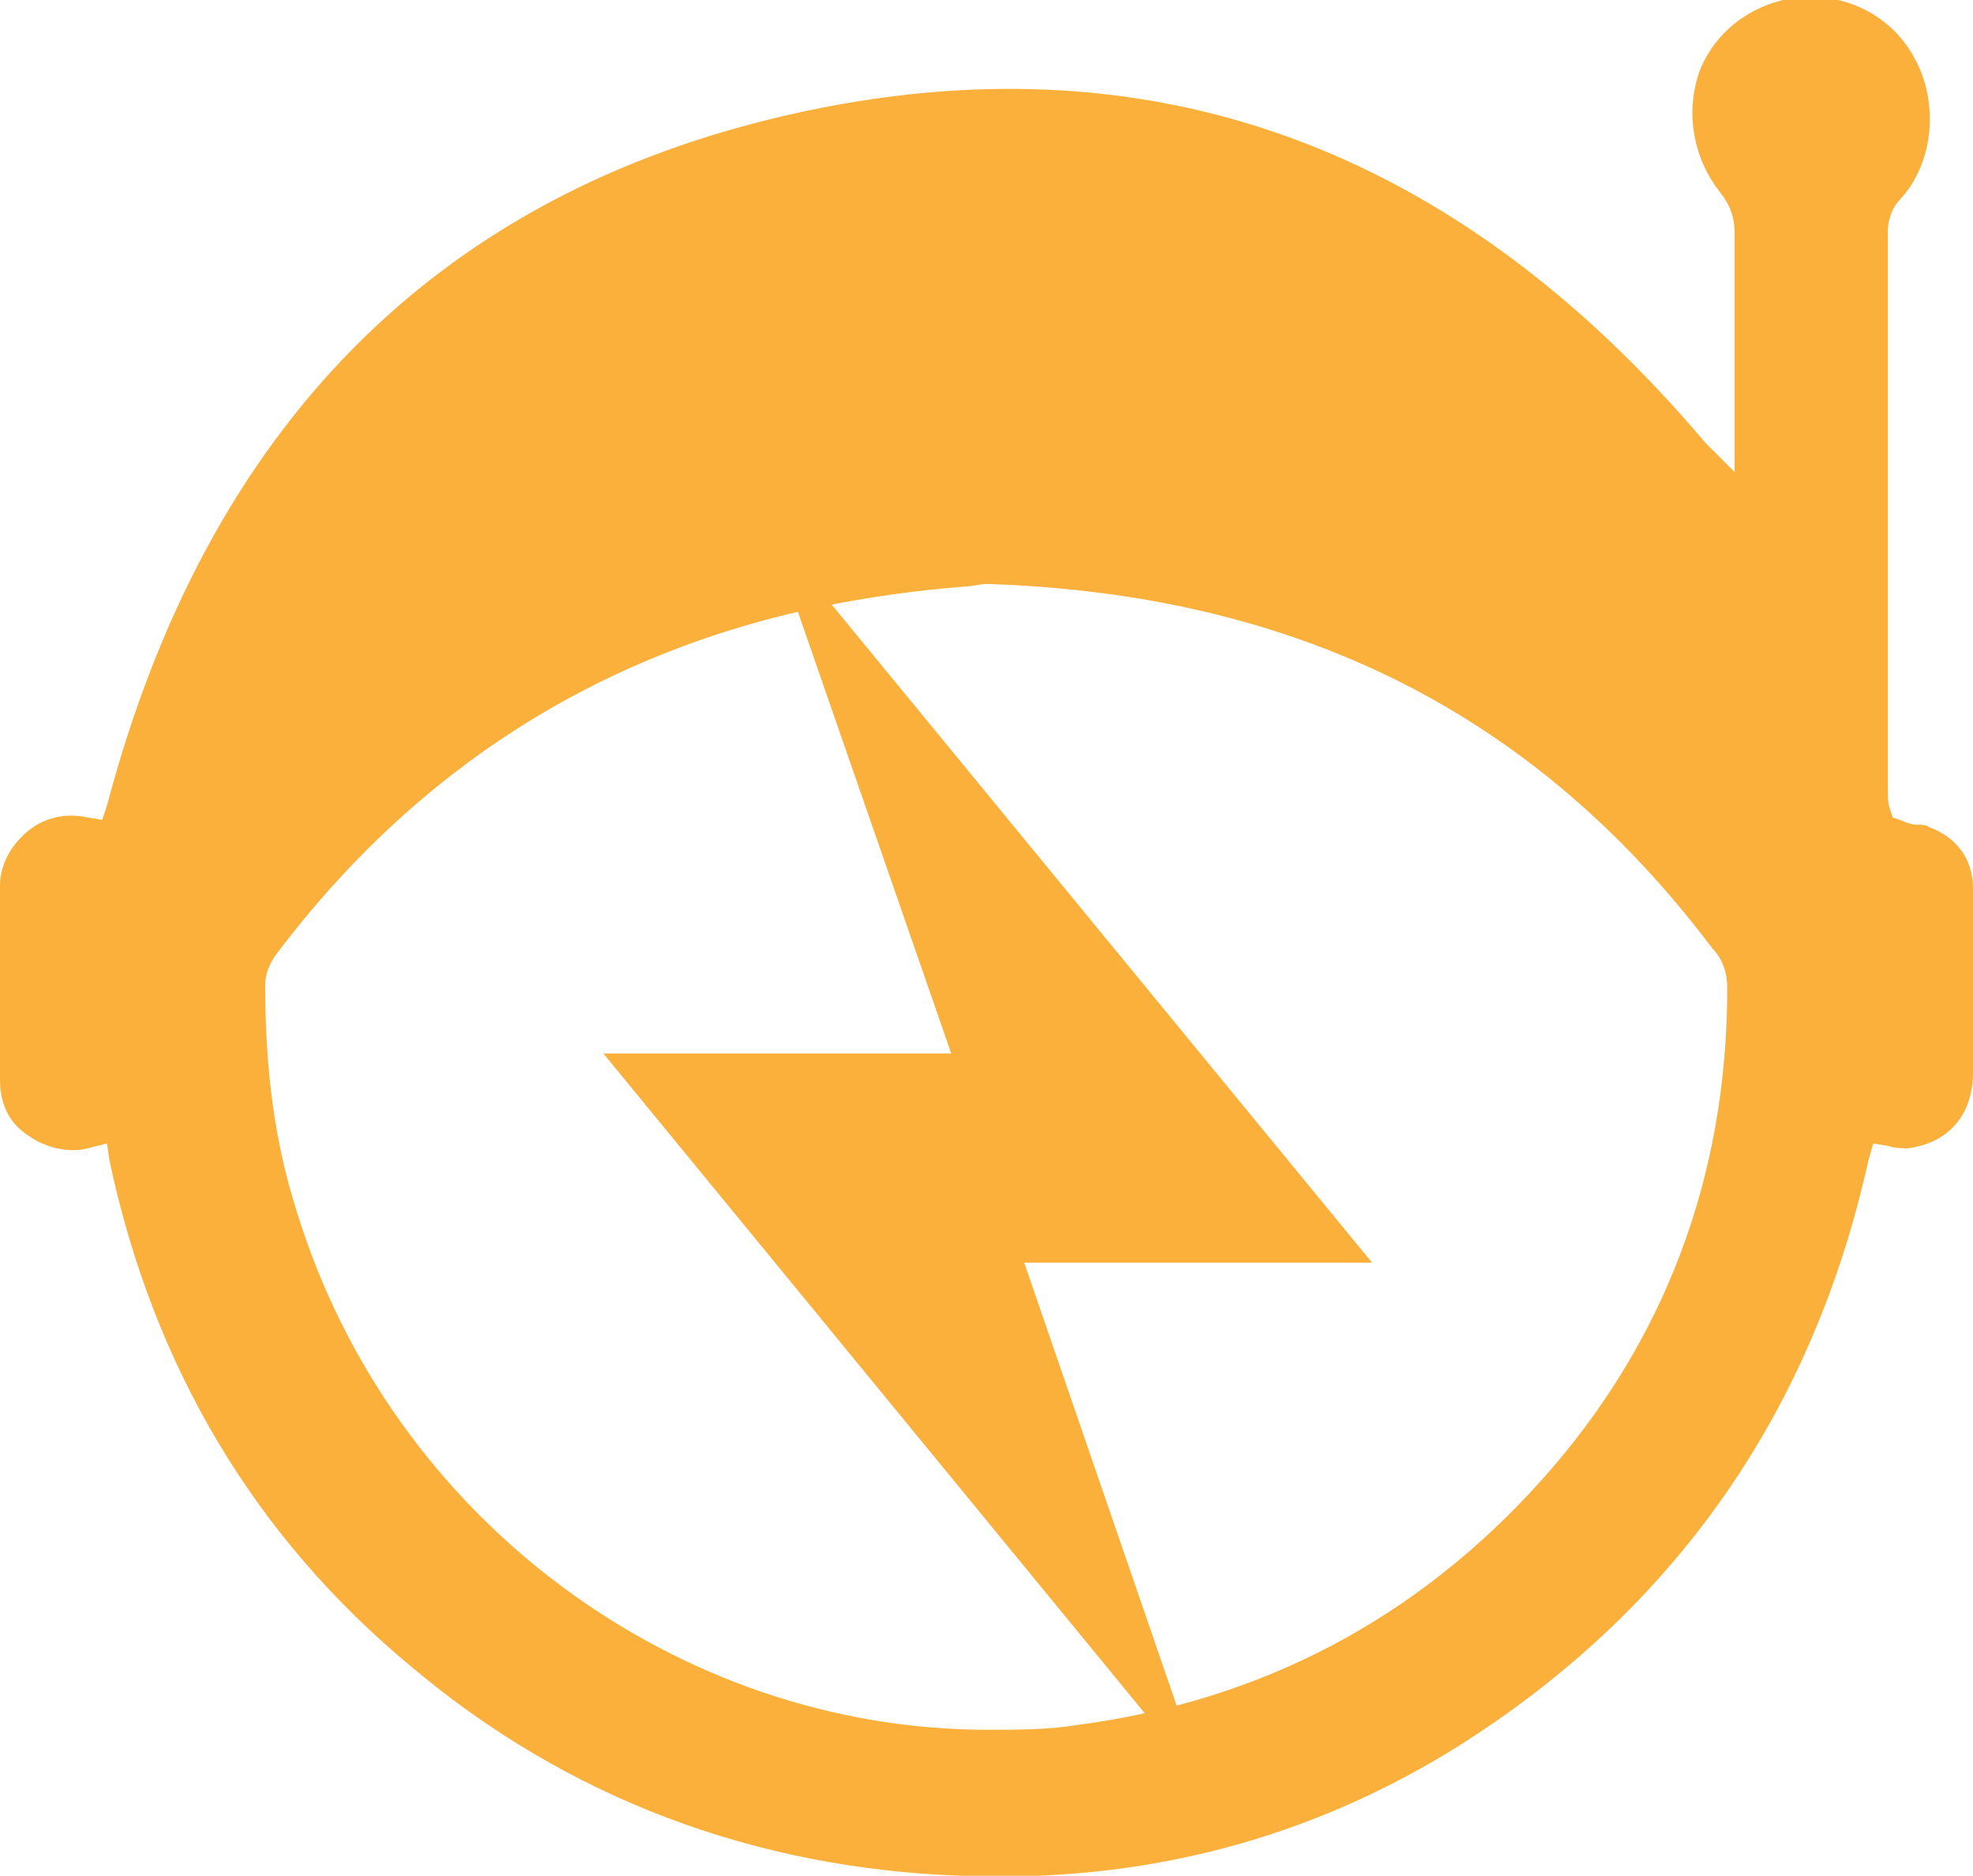 <?xml version="1.0" encoding="utf-8"?>
<!-- Generator: Adobe Illustrator 21.1.0, SVG Export Plug-In . SVG Version: 6.00 Build 0)  -->
<svg version="1.1" id="圖層_1" xmlns="http://www.w3.org/2000/svg" xmlns:xlink="http://www.w3.org/1999/xlink" x="0px" y="0px"
	 width="81.1px" height="77.1px" viewBox="0 0 81.1 77.1" style="enable-background:new 0 0 81.1 77.1;" xml:space="preserve">
<style type="text/css">
	.st0{fill:#FBB03B;}
</style>
<g>
	<path class="st0" d="M81.1,44.1v-7.6c0-1.2-0.7-2.1-1.8-2.5c-0.1-0.1-0.3-0.1-0.5-0.1c-0.2,0-0.5-0.1-0.7-0.2l-0.3-0.1l-0.1-0.3
		c-0.1-0.3-0.1-0.5-0.1-0.8v-23c0-0.5,0.2-1,0.5-1.3c1.4-1.5,1.6-4,0.6-5.8c-1-1.9-3.2-2.9-5.4-2.4c-1.7,0.4-3,1.6-3.5,3.1
		c-0.5,1.6-0.2,3.4,0.9,4.8c0.4,0.5,0.6,1,0.6,1.7v7.6c0,0.1,0,0.2,0,0.4v1.8l-1.2-1.2C59.7,5.9,47.1,1.4,32.5,4.7
		C17.9,8,8.5,17.6,4.4,33.1l-0.2,0.6l-0.6-0.1c-0.9-0.2-1.8,0-2.5,0.6c-0.7,0.6-1.1,1.4-1.1,2.2c-0.1,2.7-0.1,5.3,0,8
		c0,1,0.4,1.8,1.2,2.3c0.7,0.5,1.7,0.7,2.4,0.5L4.4,47l0.1,0.7c1.8,8.5,6,15.5,12.4,20.8c6.4,5.4,14.1,8.3,22.6,8.6
		c7.5,0.3,14.3-1.5,20.4-5.3c8.9-5.6,14.6-13.7,16.9-24.1L77,47l0.6,0.1c0.3,0.1,0.6,0.1,0.8,0.1C80.1,47,81.1,45.8,81.1,44.1z
		 M63.4,60.8c-5.1,5.7-11.5,9.1-19.1,10.1c-1.2,0.2-2.5,0.2-3.7,0.2c-12.7,0-24.5-8.6-28.4-21.3c-0.9-2.8-1.3-5.8-1.3-9.3
		c0-0.5,0.2-0.9,0.4-1.2c6-8,14-12.9,23.7-14.6c1.7-0.3,3.4-0.5,4.8-0.6l0.7-0.1l0,0c12.8,0.4,22.6,5.3,29.9,15
		c0.4,0.4,0.6,1,0.6,1.6C71,48.4,68.4,55.2,63.4,60.8z"/>
	<polygon class="st0" points="49.5,73.4 42.1,51.9 56.4,51.9 31.6,21.7 39.1,43.3 24.8,43.3 	"/>
</g>
</svg>
